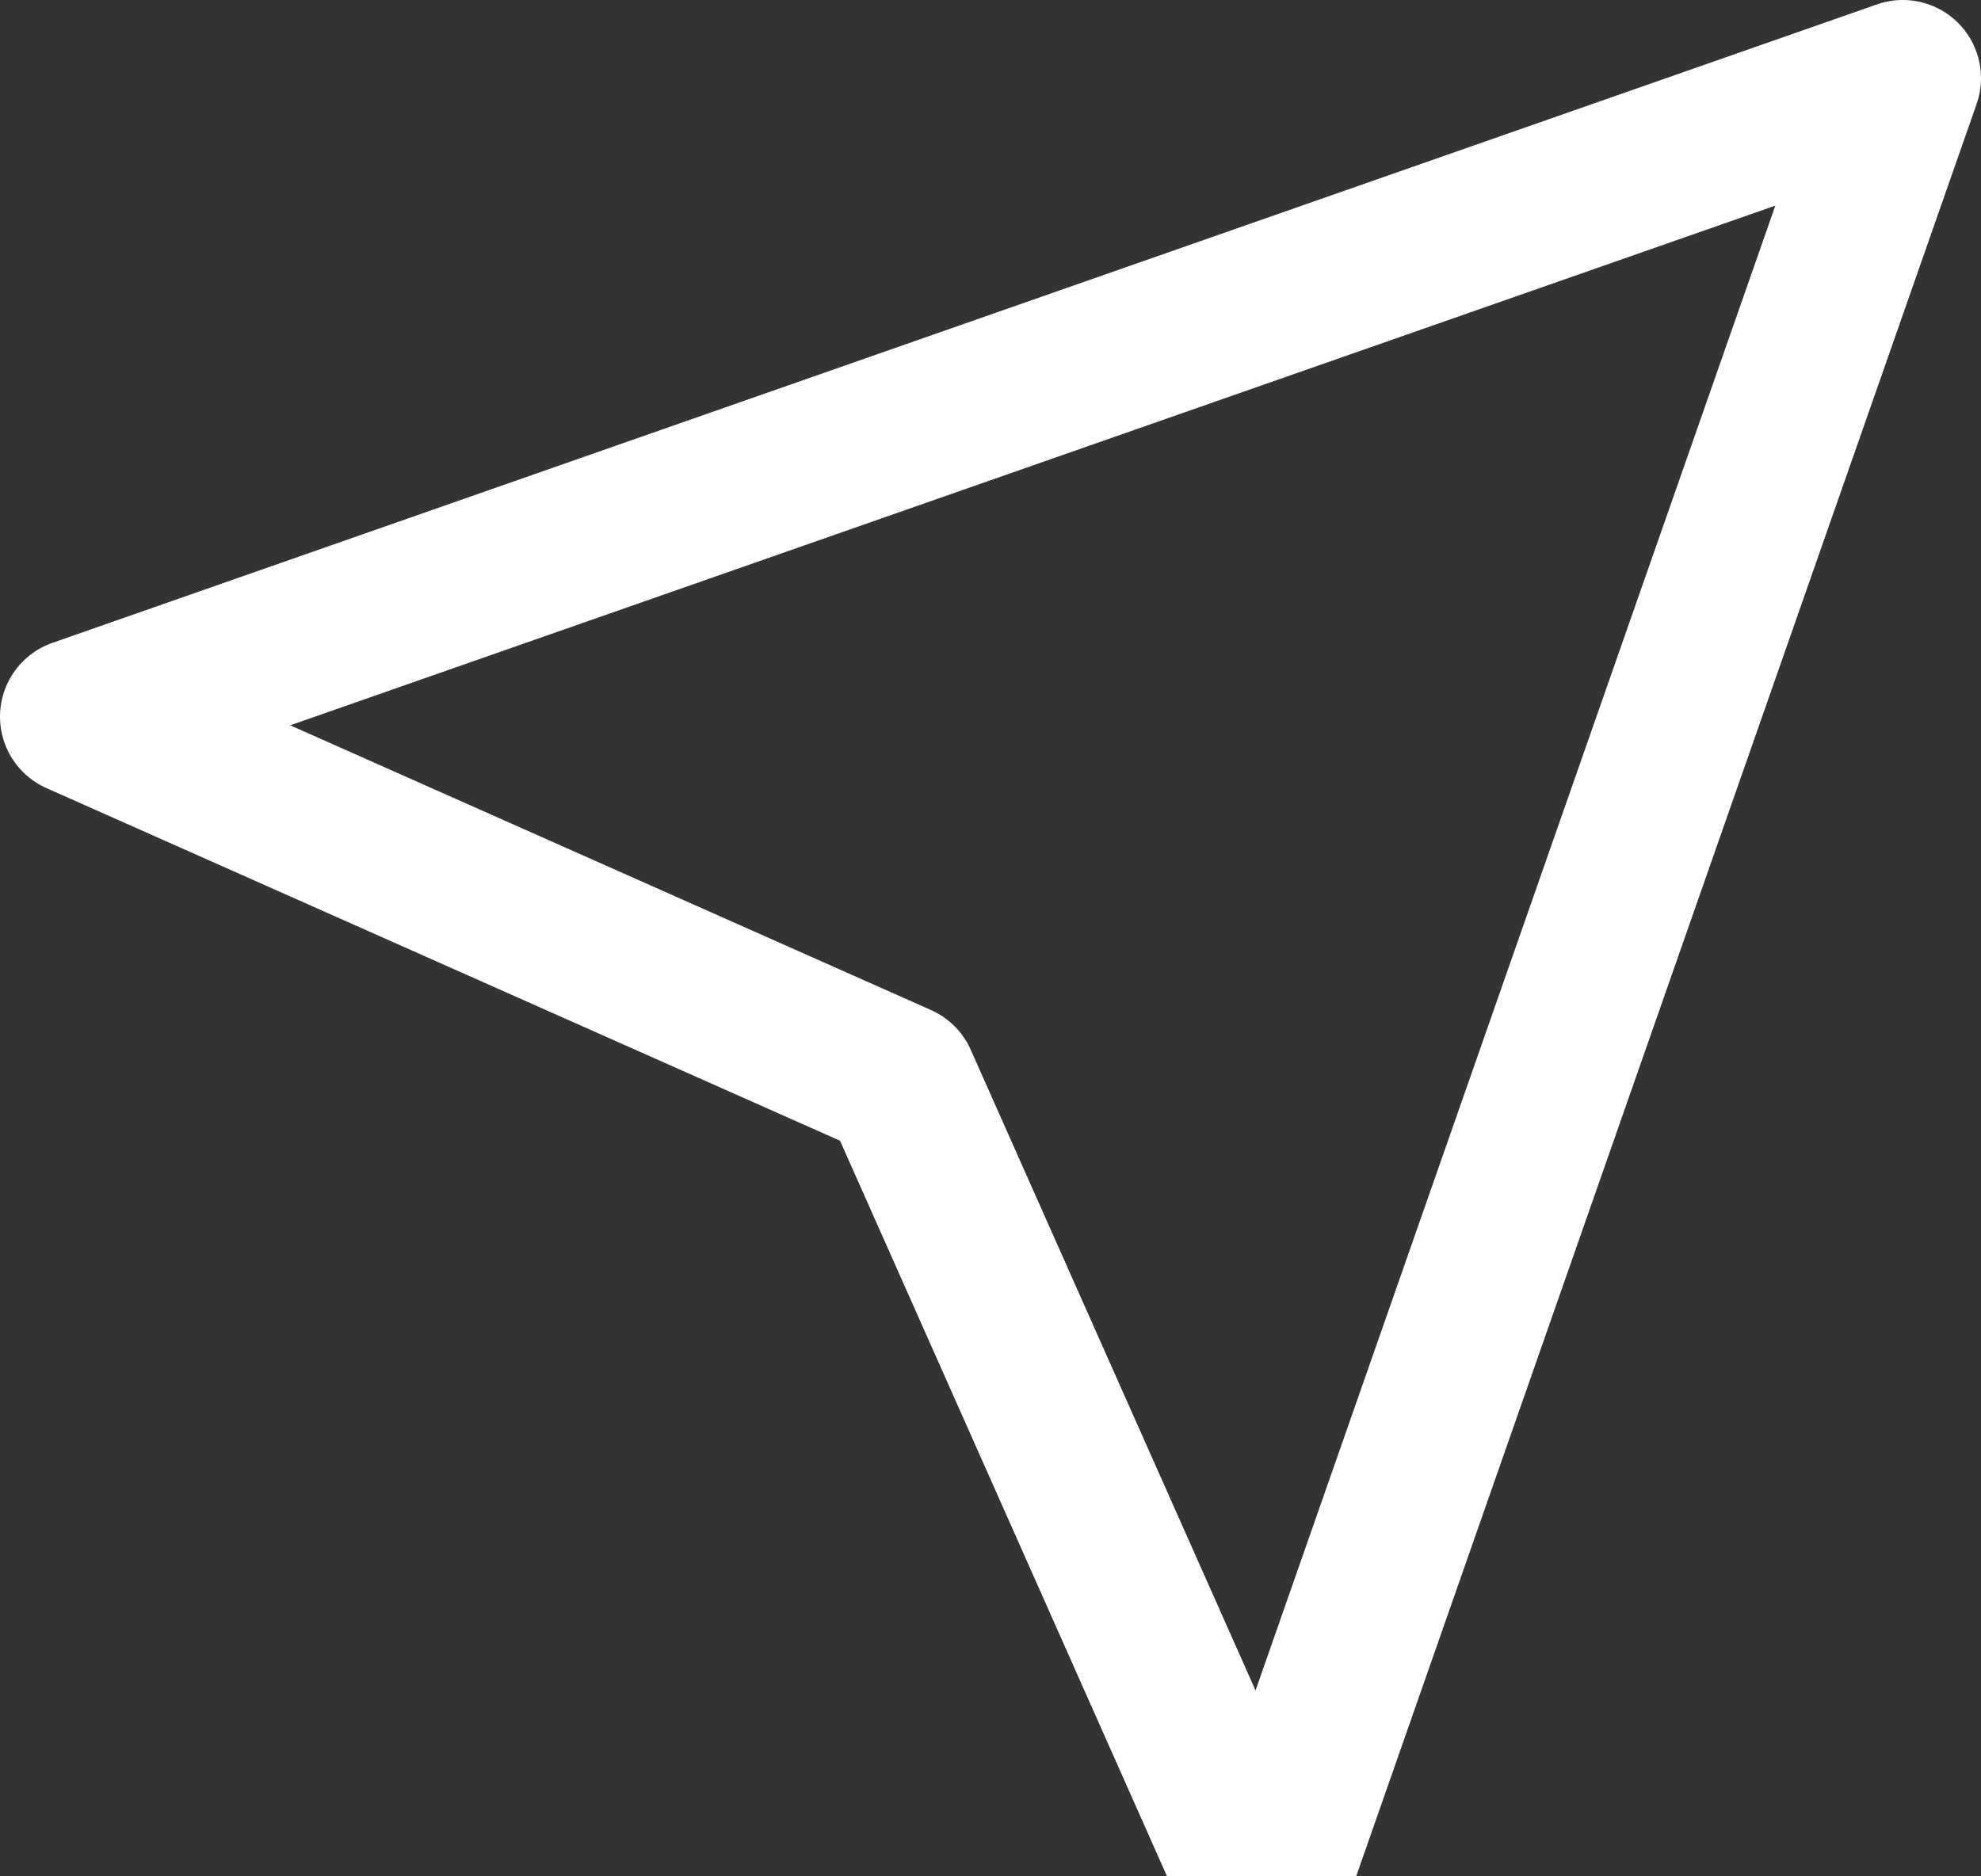 <svg width="38" height="36" viewBox="0 0 38 36" fill="none" xmlns="http://www.w3.org/2000/svg">
<rect x="0" y="0" width="38" height="36" fill="#333333" stroke="none"/>
<path d="M36.5 1.5L24.25 36.5L17.25 20.75L1.5 13.75L36.5 1.5Z" stroke="white" stroke-width="3" stroke-linecap="round" stroke-linejoin="round"/>
</svg>
